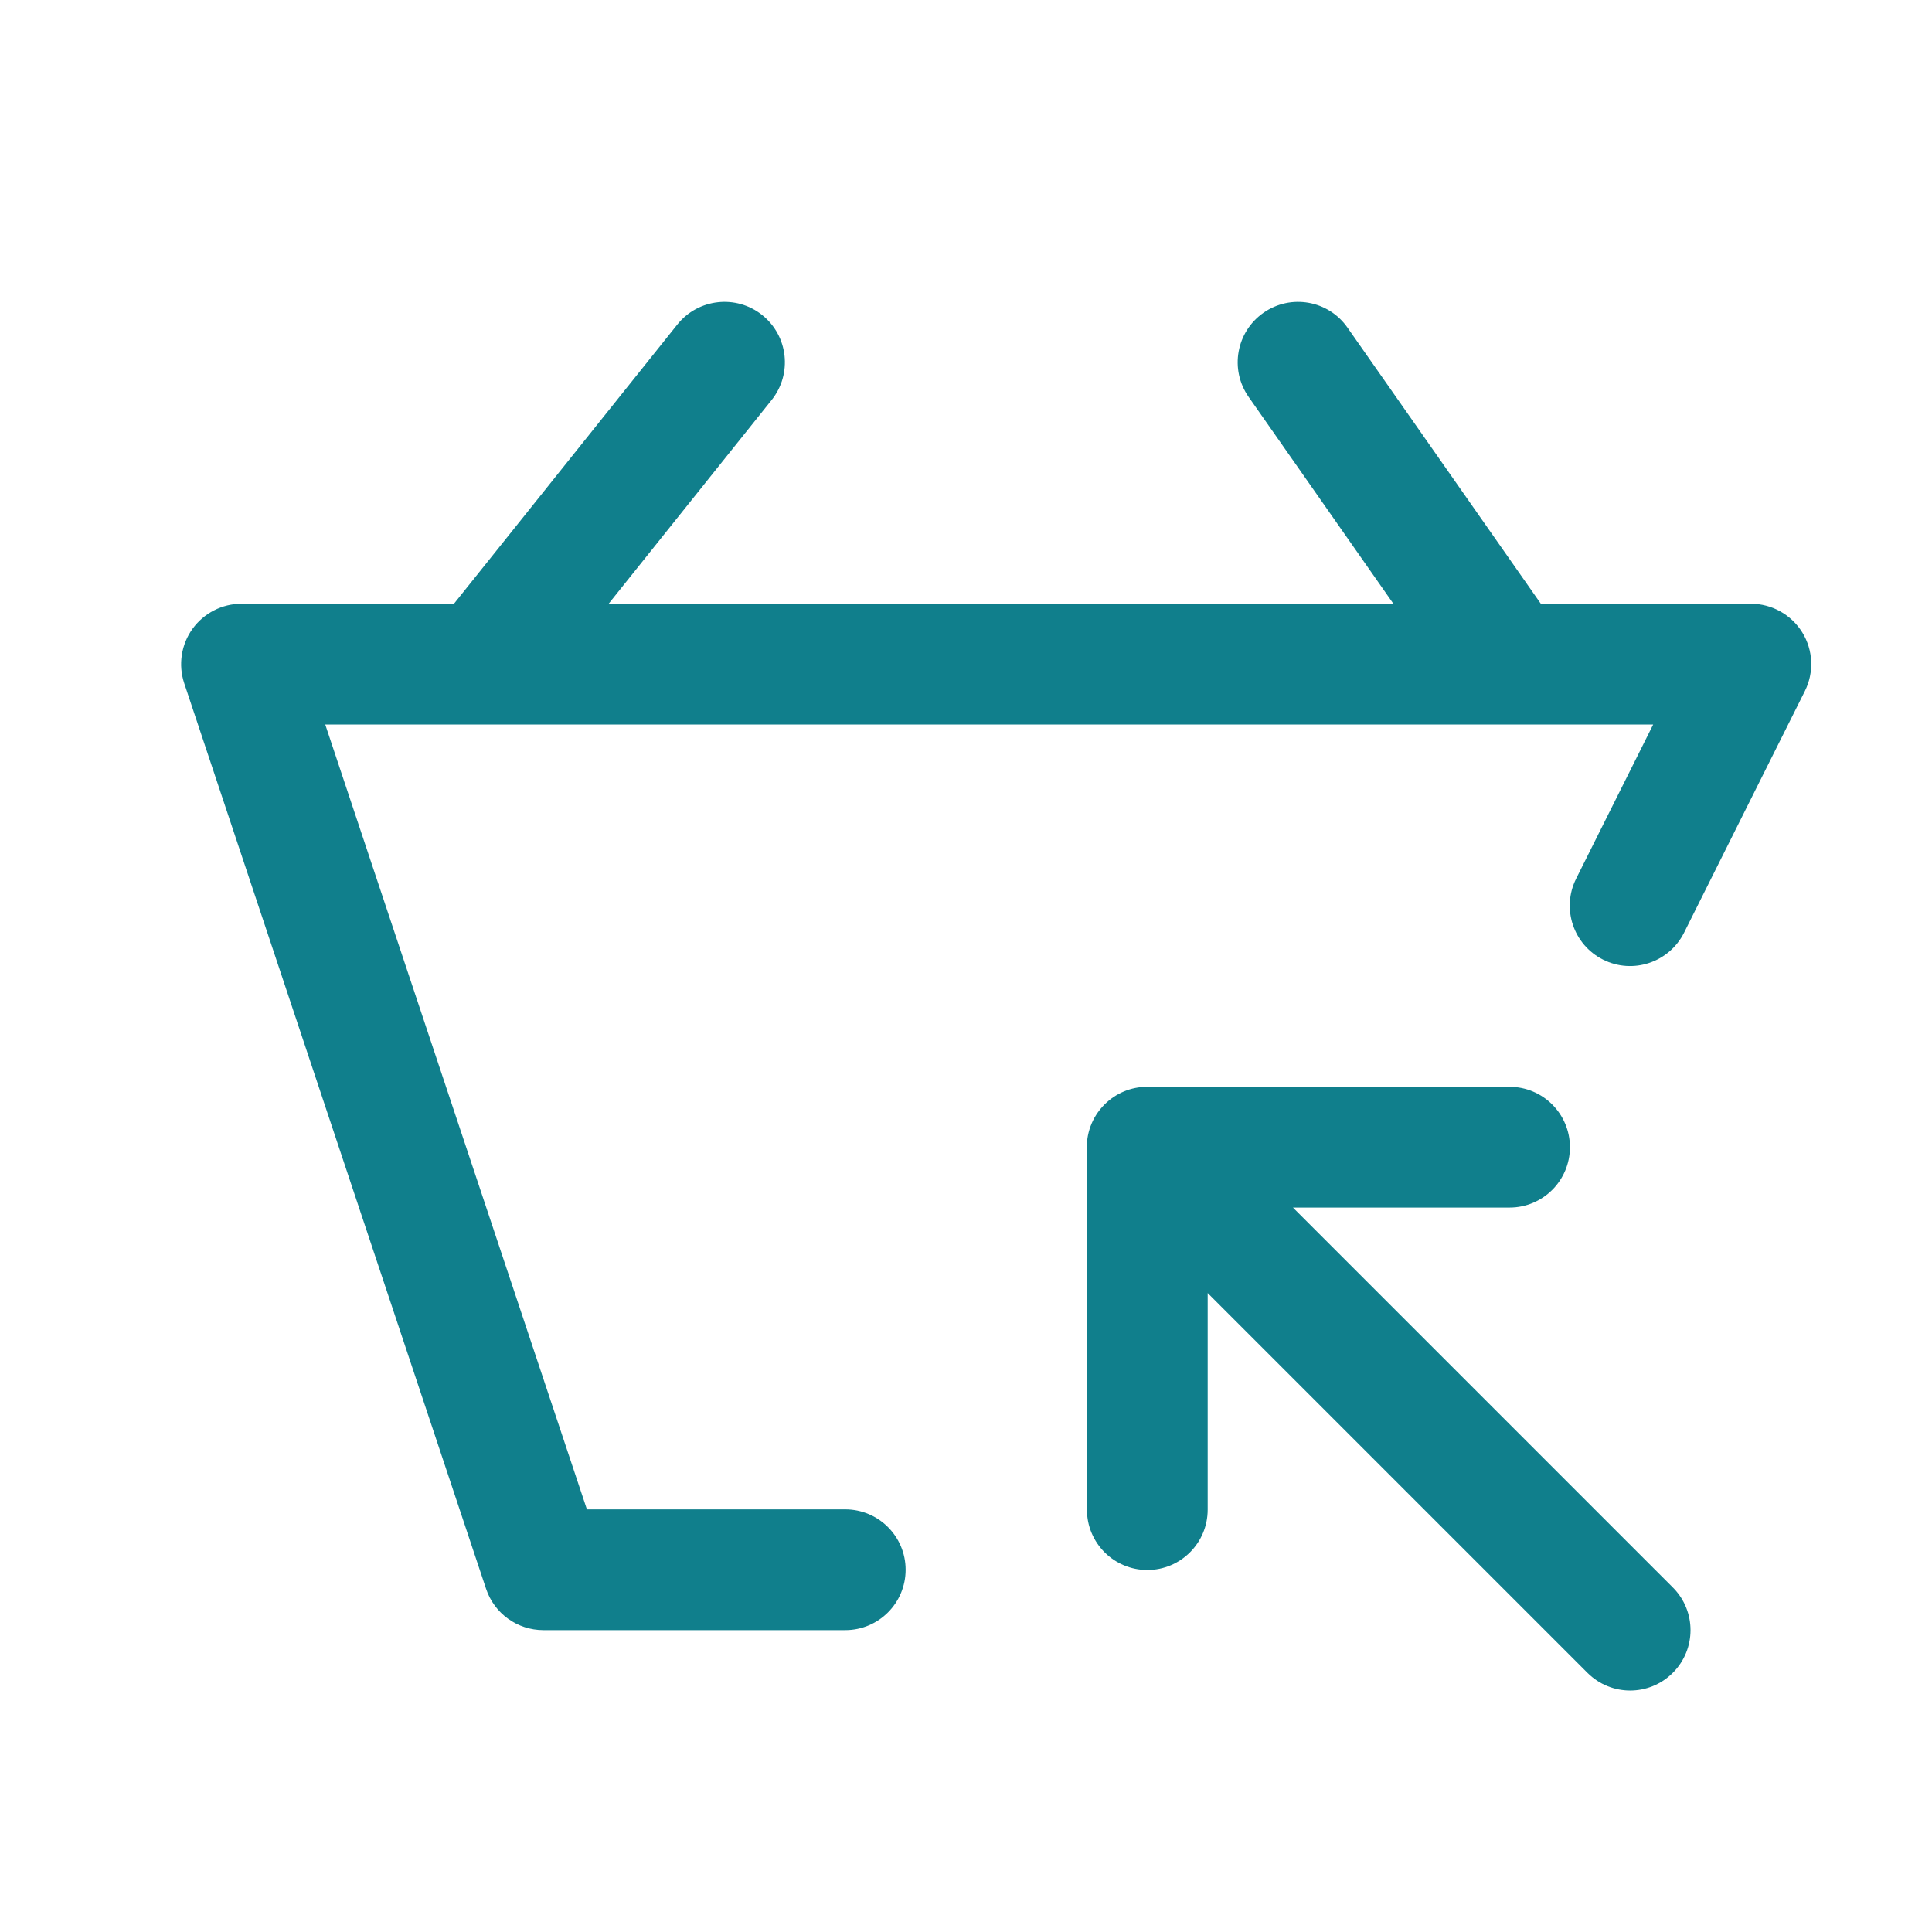 <svg width="32" height="32" viewBox="0 0 32 32" fill="none" xmlns="http://www.w3.org/2000/svg">
<path d="M12.625 5.219C13.056 5.564 13.126 6.193 12.781 6.625L10.081 10H23.079L20.681 6.574C20.364 6.121 20.474 5.498 20.927 5.181C21.379 4.864 22.003 4.974 22.319 5.427L25.521 10H29C29.347 10 29.669 10.18 29.851 10.474C30.033 10.769 30.049 11.137 29.894 11.447L27.894 15.447C27.647 15.941 27.047 16.142 26.553 15.895C26.059 15.648 25.859 15.047 26.106 14.553L27.382 12H25.016C25.006 12 24.996 12 24.986 12H8.004C8.001 12 7.998 12 7.994 12H5.387L9.721 25H14C14.552 25 15 25.448 15 26C15 26.552 14.552 27 14 27H9C8.57 27 8.187 26.725 8.051 26.316L3.051 11.316C2.95 11.011 3.001 10.676 3.189 10.415C3.377 10.155 3.679 10 4 10H7.519L11.219 5.375C11.564 4.944 12.194 4.874 12.625 5.219Z" fill="#107F8C"/>
<path d="M18.003 25.004C18.003 25.557 18.451 26.004 19.003 26.004C19.555 26.004 20.003 25.557 20.003 25.004L20.003 21.417L26.293 27.707C26.684 28.098 27.317 28.098 27.707 27.707C28.098 27.317 28.098 26.683 27.707 26.293L21.415 20.001H25.003C25.555 20.001 26.003 19.553 26.003 19.001C26.003 18.449 25.555 18.001 25.003 18.001H19.003C18.998 18.001 18.993 18.001 18.988 18.001C18.736 18.004 18.486 18.102 18.294 18.294C18.082 18.506 17.985 18.789 18.003 19.066L18.003 25.004Z" fill="#107F8C"/>
</svg>
